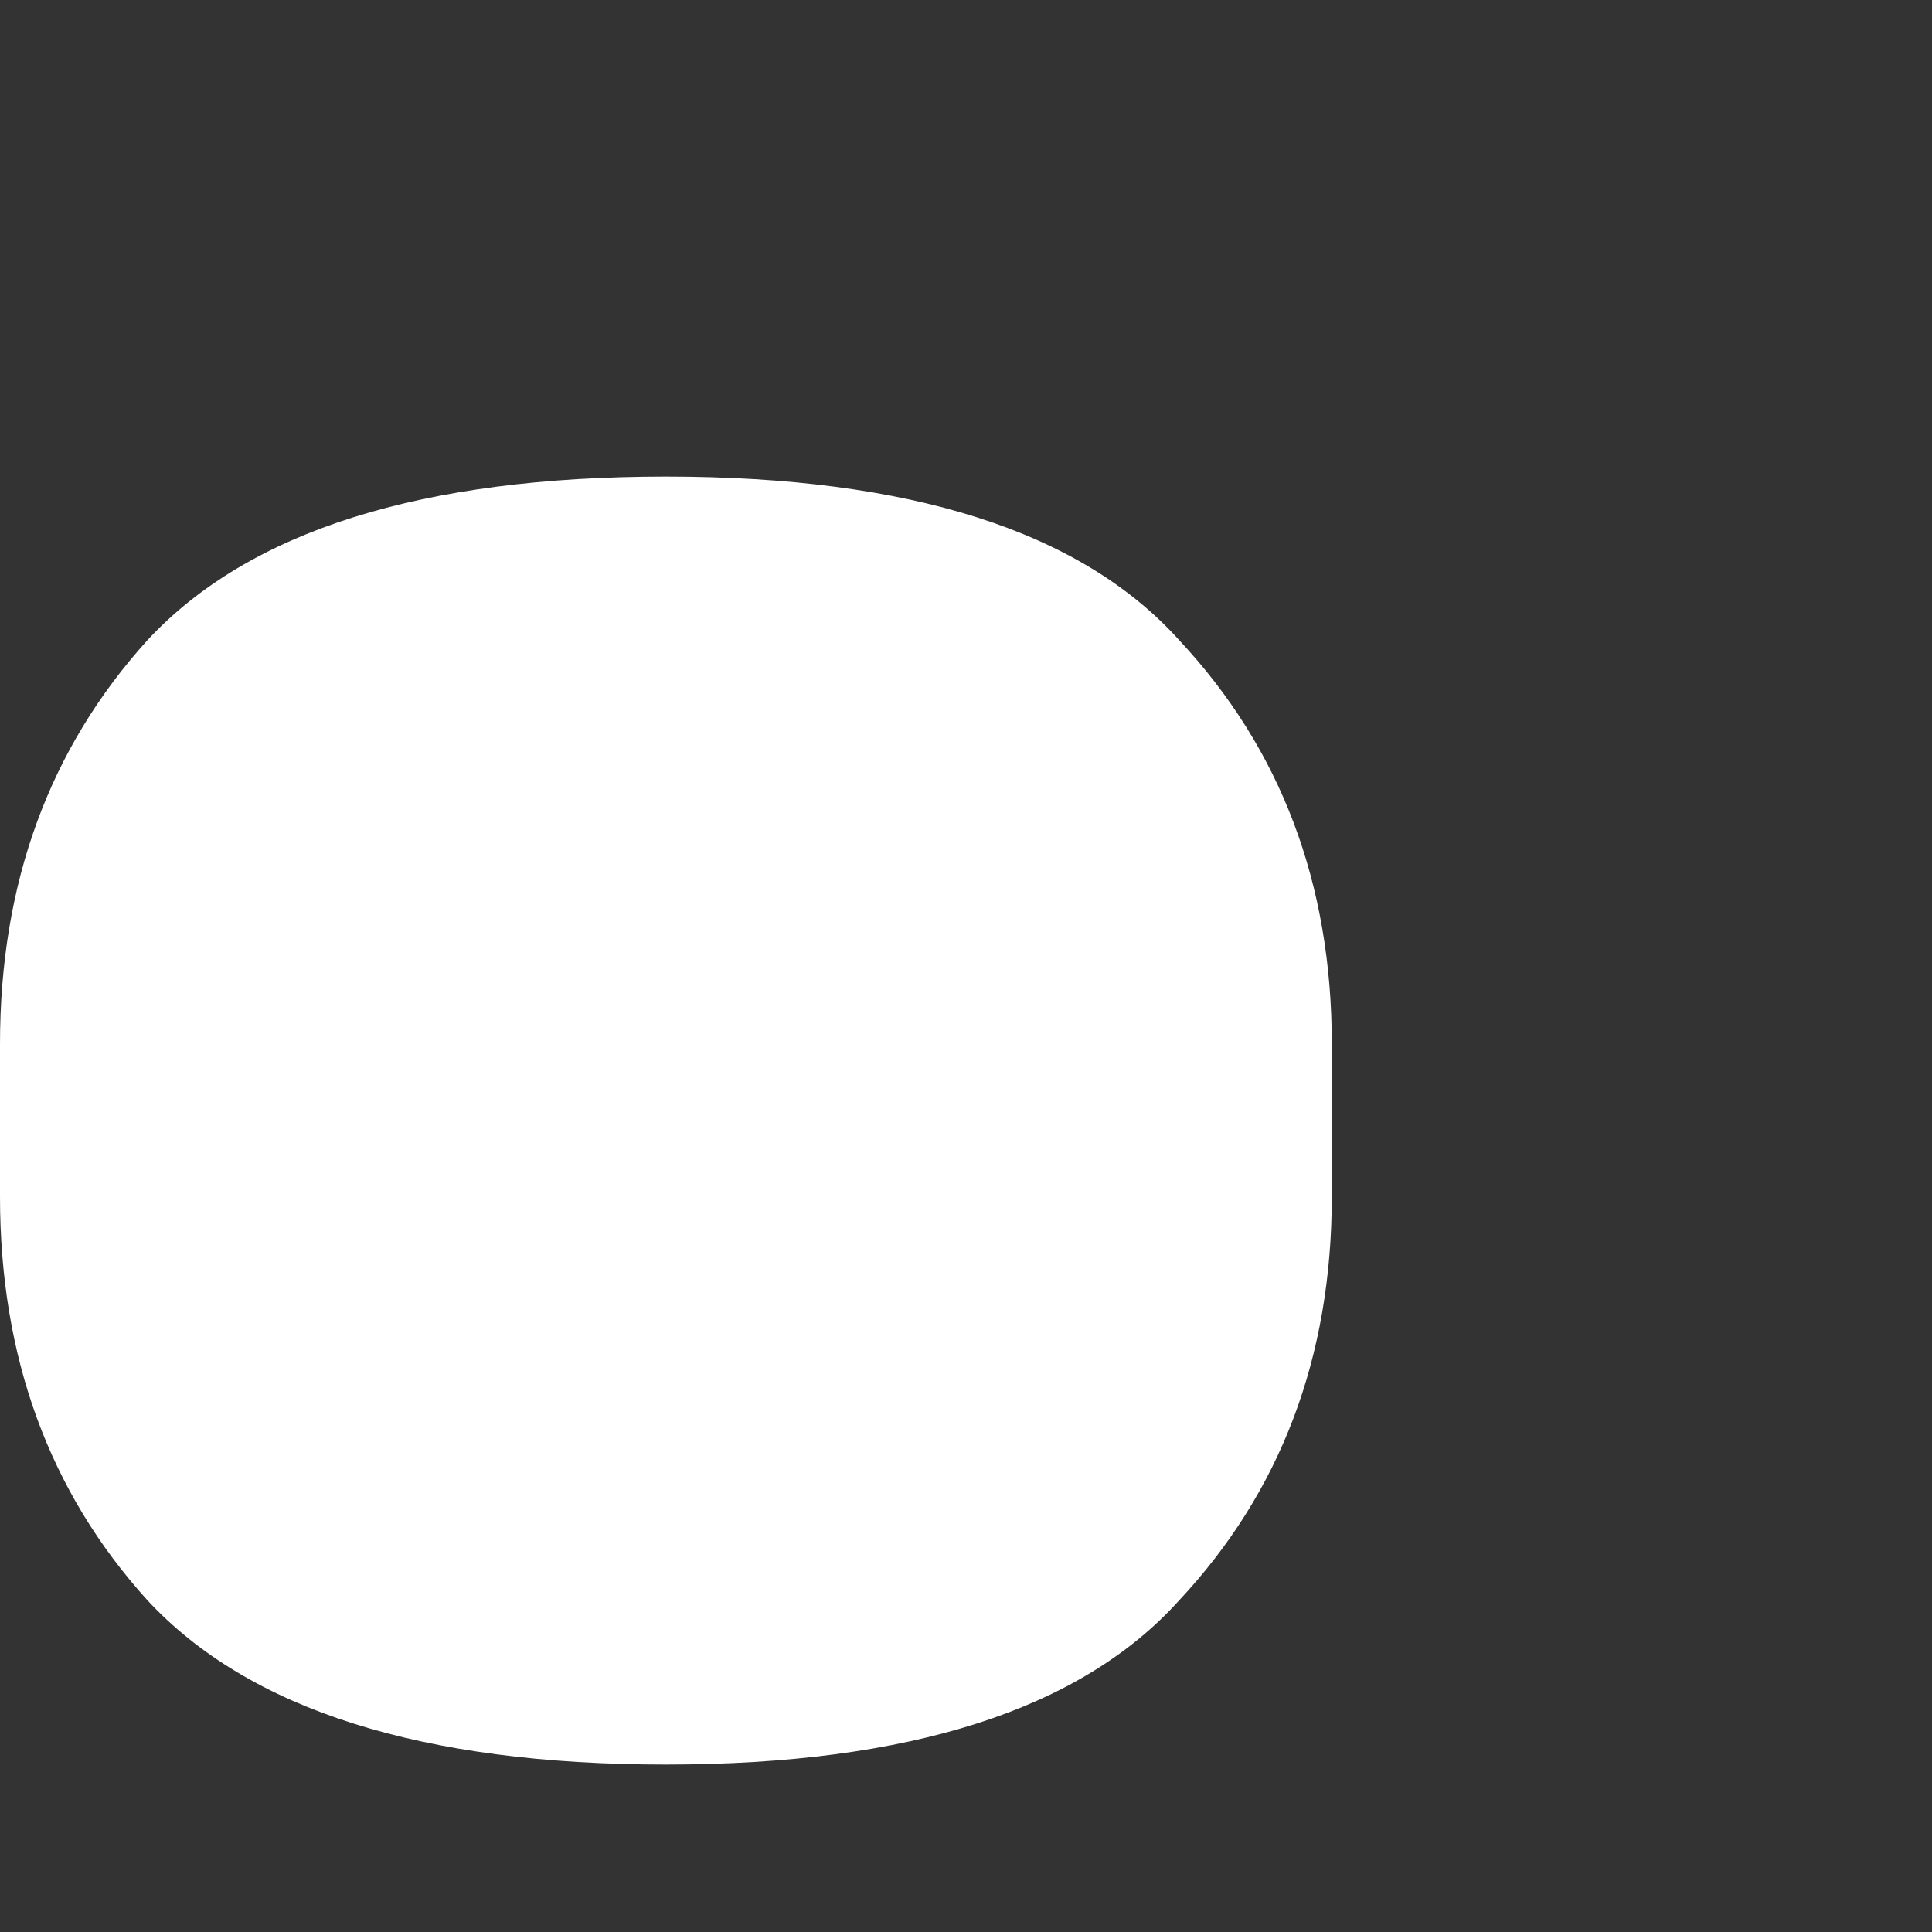 <svg width="3" height="3" viewBox="0 0 3 3" fill="none"
     xmlns="http://www.w3.org/2000/svg">
    <rect x="0" y="0" width="3" height="3" fill="#333333" stroke="none"/>
    <path d="M1.034 2.74C0.655 2.74 0.387 2.655 0.229 2.485C0.076 2.316 0 2.107 0 1.858V1.621C0 1.372 0.076 1.163 0.229 0.994C0.387 0.824 0.655 0.74 1.034 0.74C1.412 0.74 1.678 0.824 1.831 0.994C1.989 1.163 2.068 1.372 2.068 1.621V1.858C2.068 2.107 1.989 2.316 1.831 2.485C1.678 2.655 1.412 2.74 1.034 2.74Z"
          fill="white"/>
</svg>
